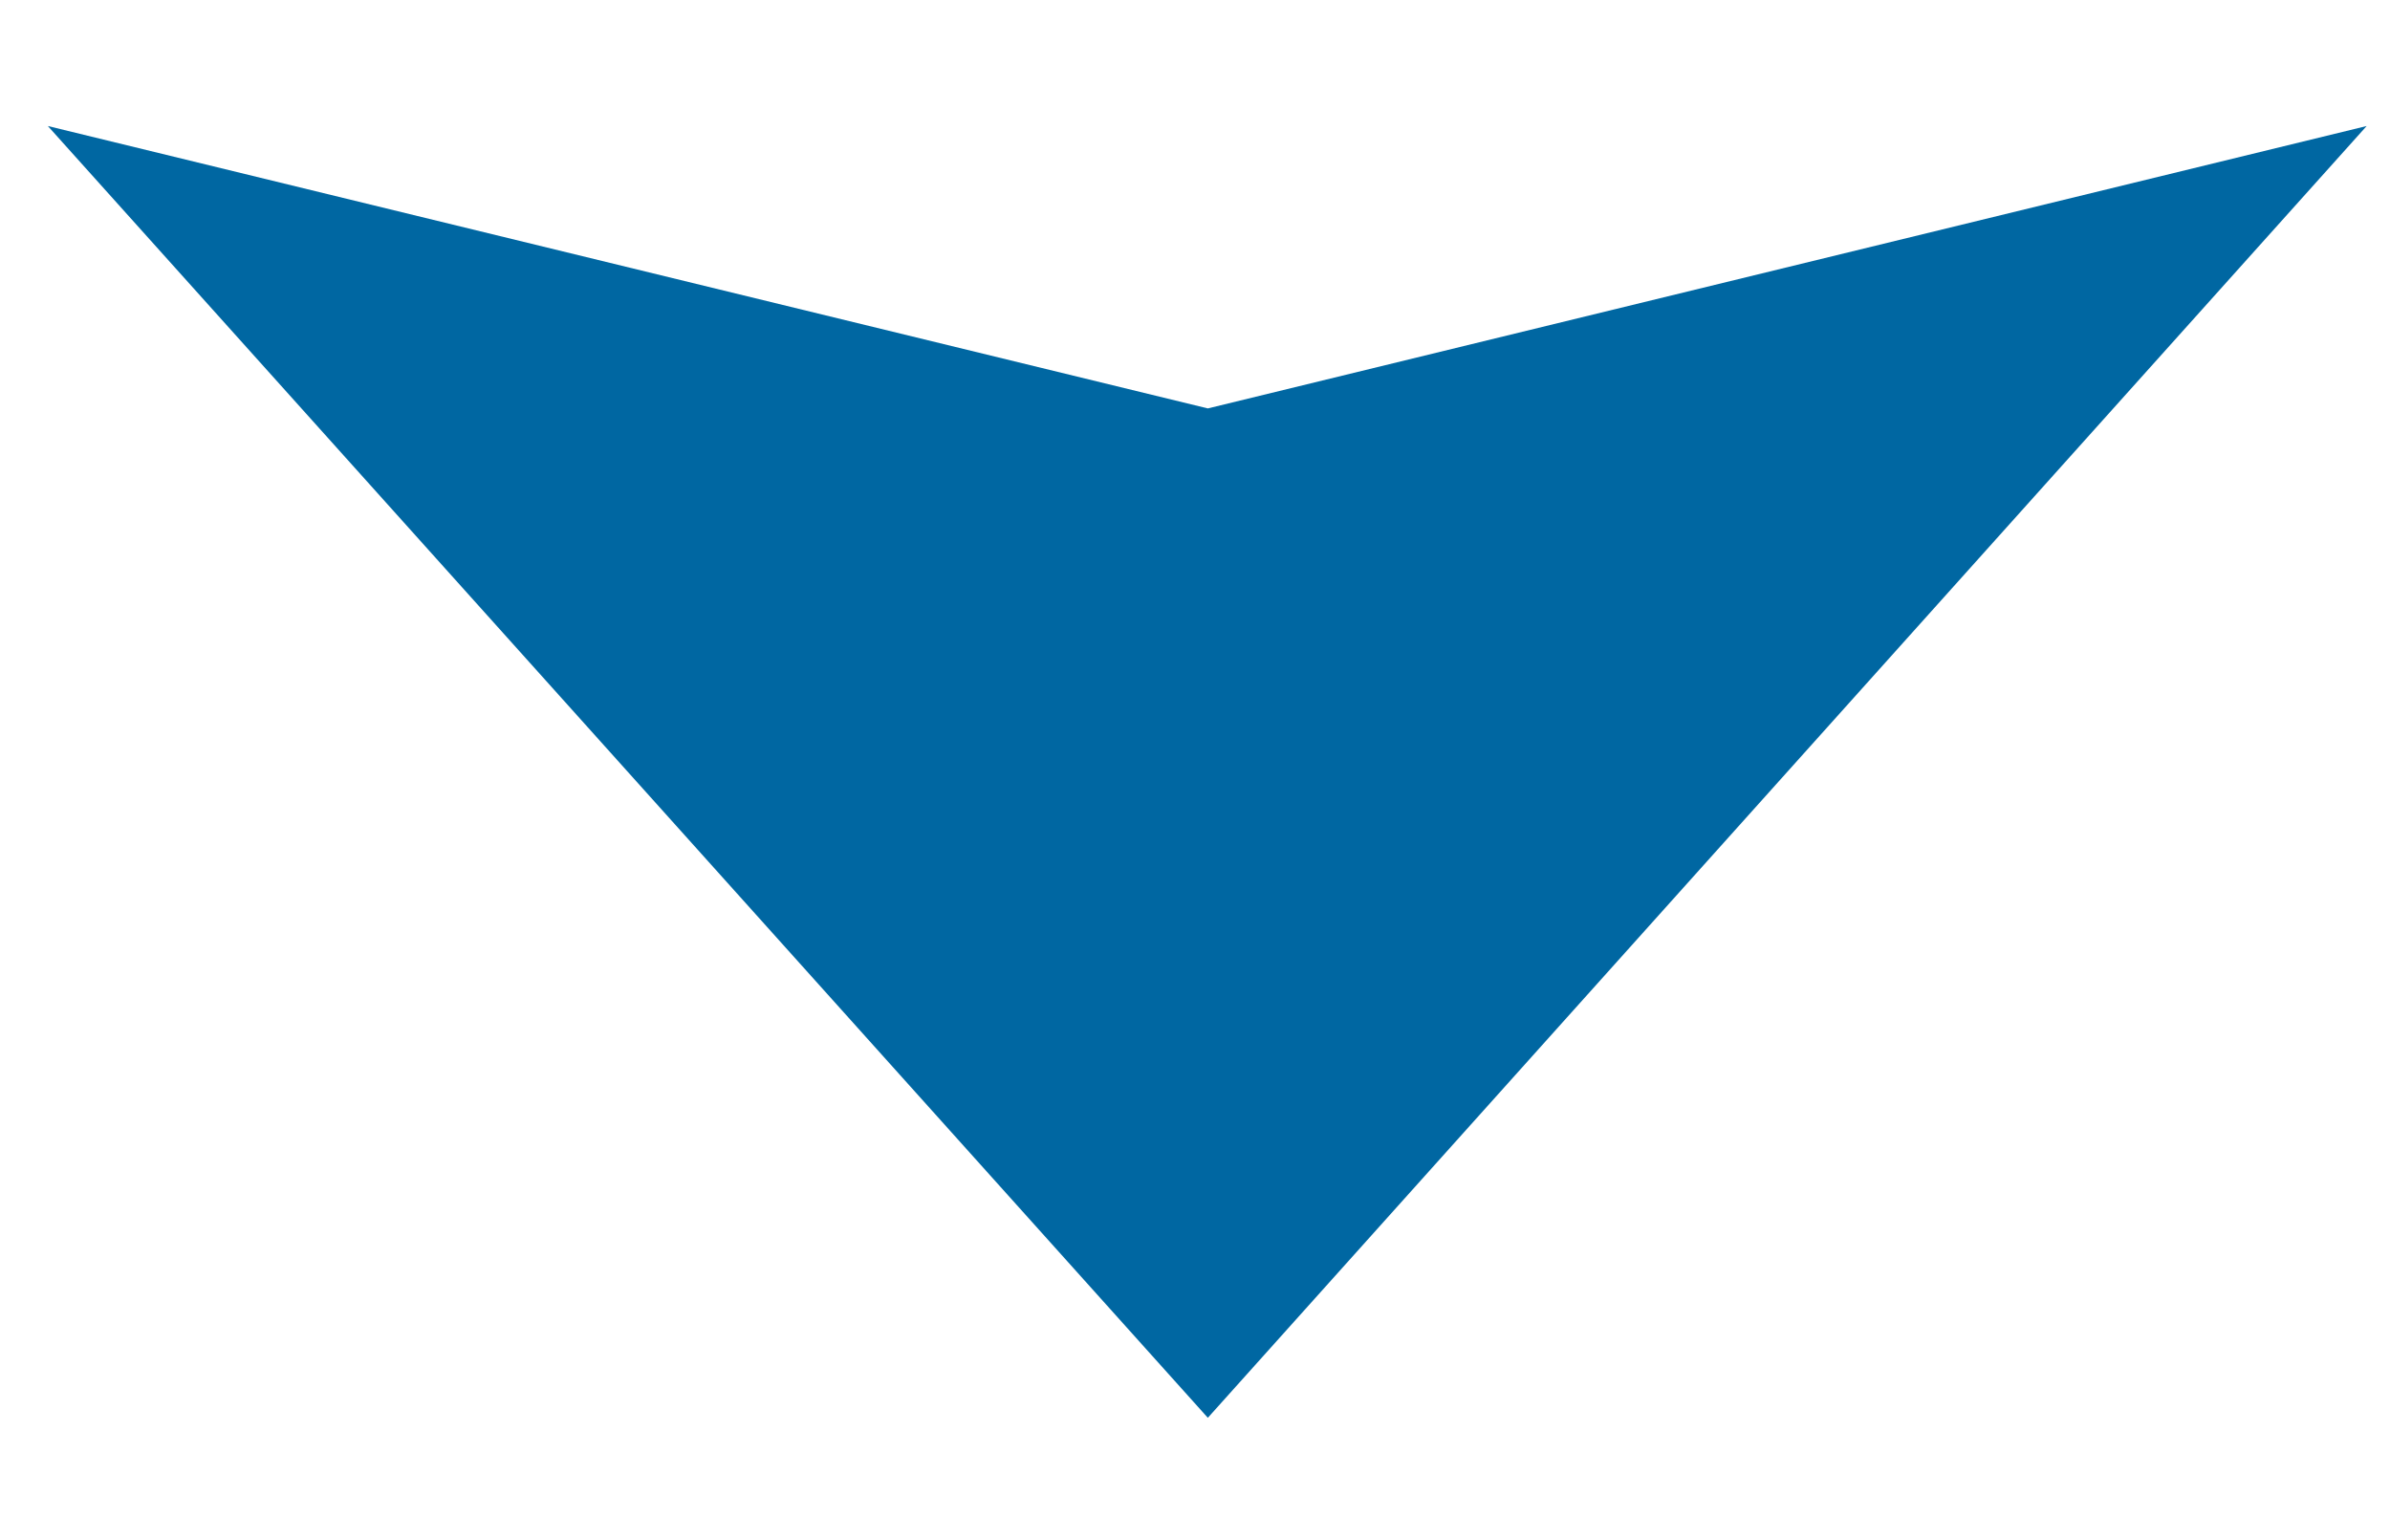 <?xml version="1.0" encoding="utf-8"?>
<!-- Generator: Adobe Illustrator 19.1.0, SVG Export Plug-In . SVG Version: 6.00 Build 0)  -->
<!DOCTYPE svg PUBLIC "-//W3C//DTD SVG 1.1//EN" "http://www.w3.org/Graphics/SVG/1.1/DTD/svg11.dtd">
<svg version="1.1" id="Layer_1" xmlns="http://www.w3.org/2000/svg" xmlns:xlink="http://www.w3.org/1999/xlink" x="0px" y="0px"
	 width="204.8px" height="132px" viewBox="0 0 204.8 132" enable-background="new 0 0 204.8 132" xml:space="preserve">
<polygon fill="#0067A2" points="202.8,10.8 103.5,121.5 4.1,10.8 103.5,35 "/>
</svg>
